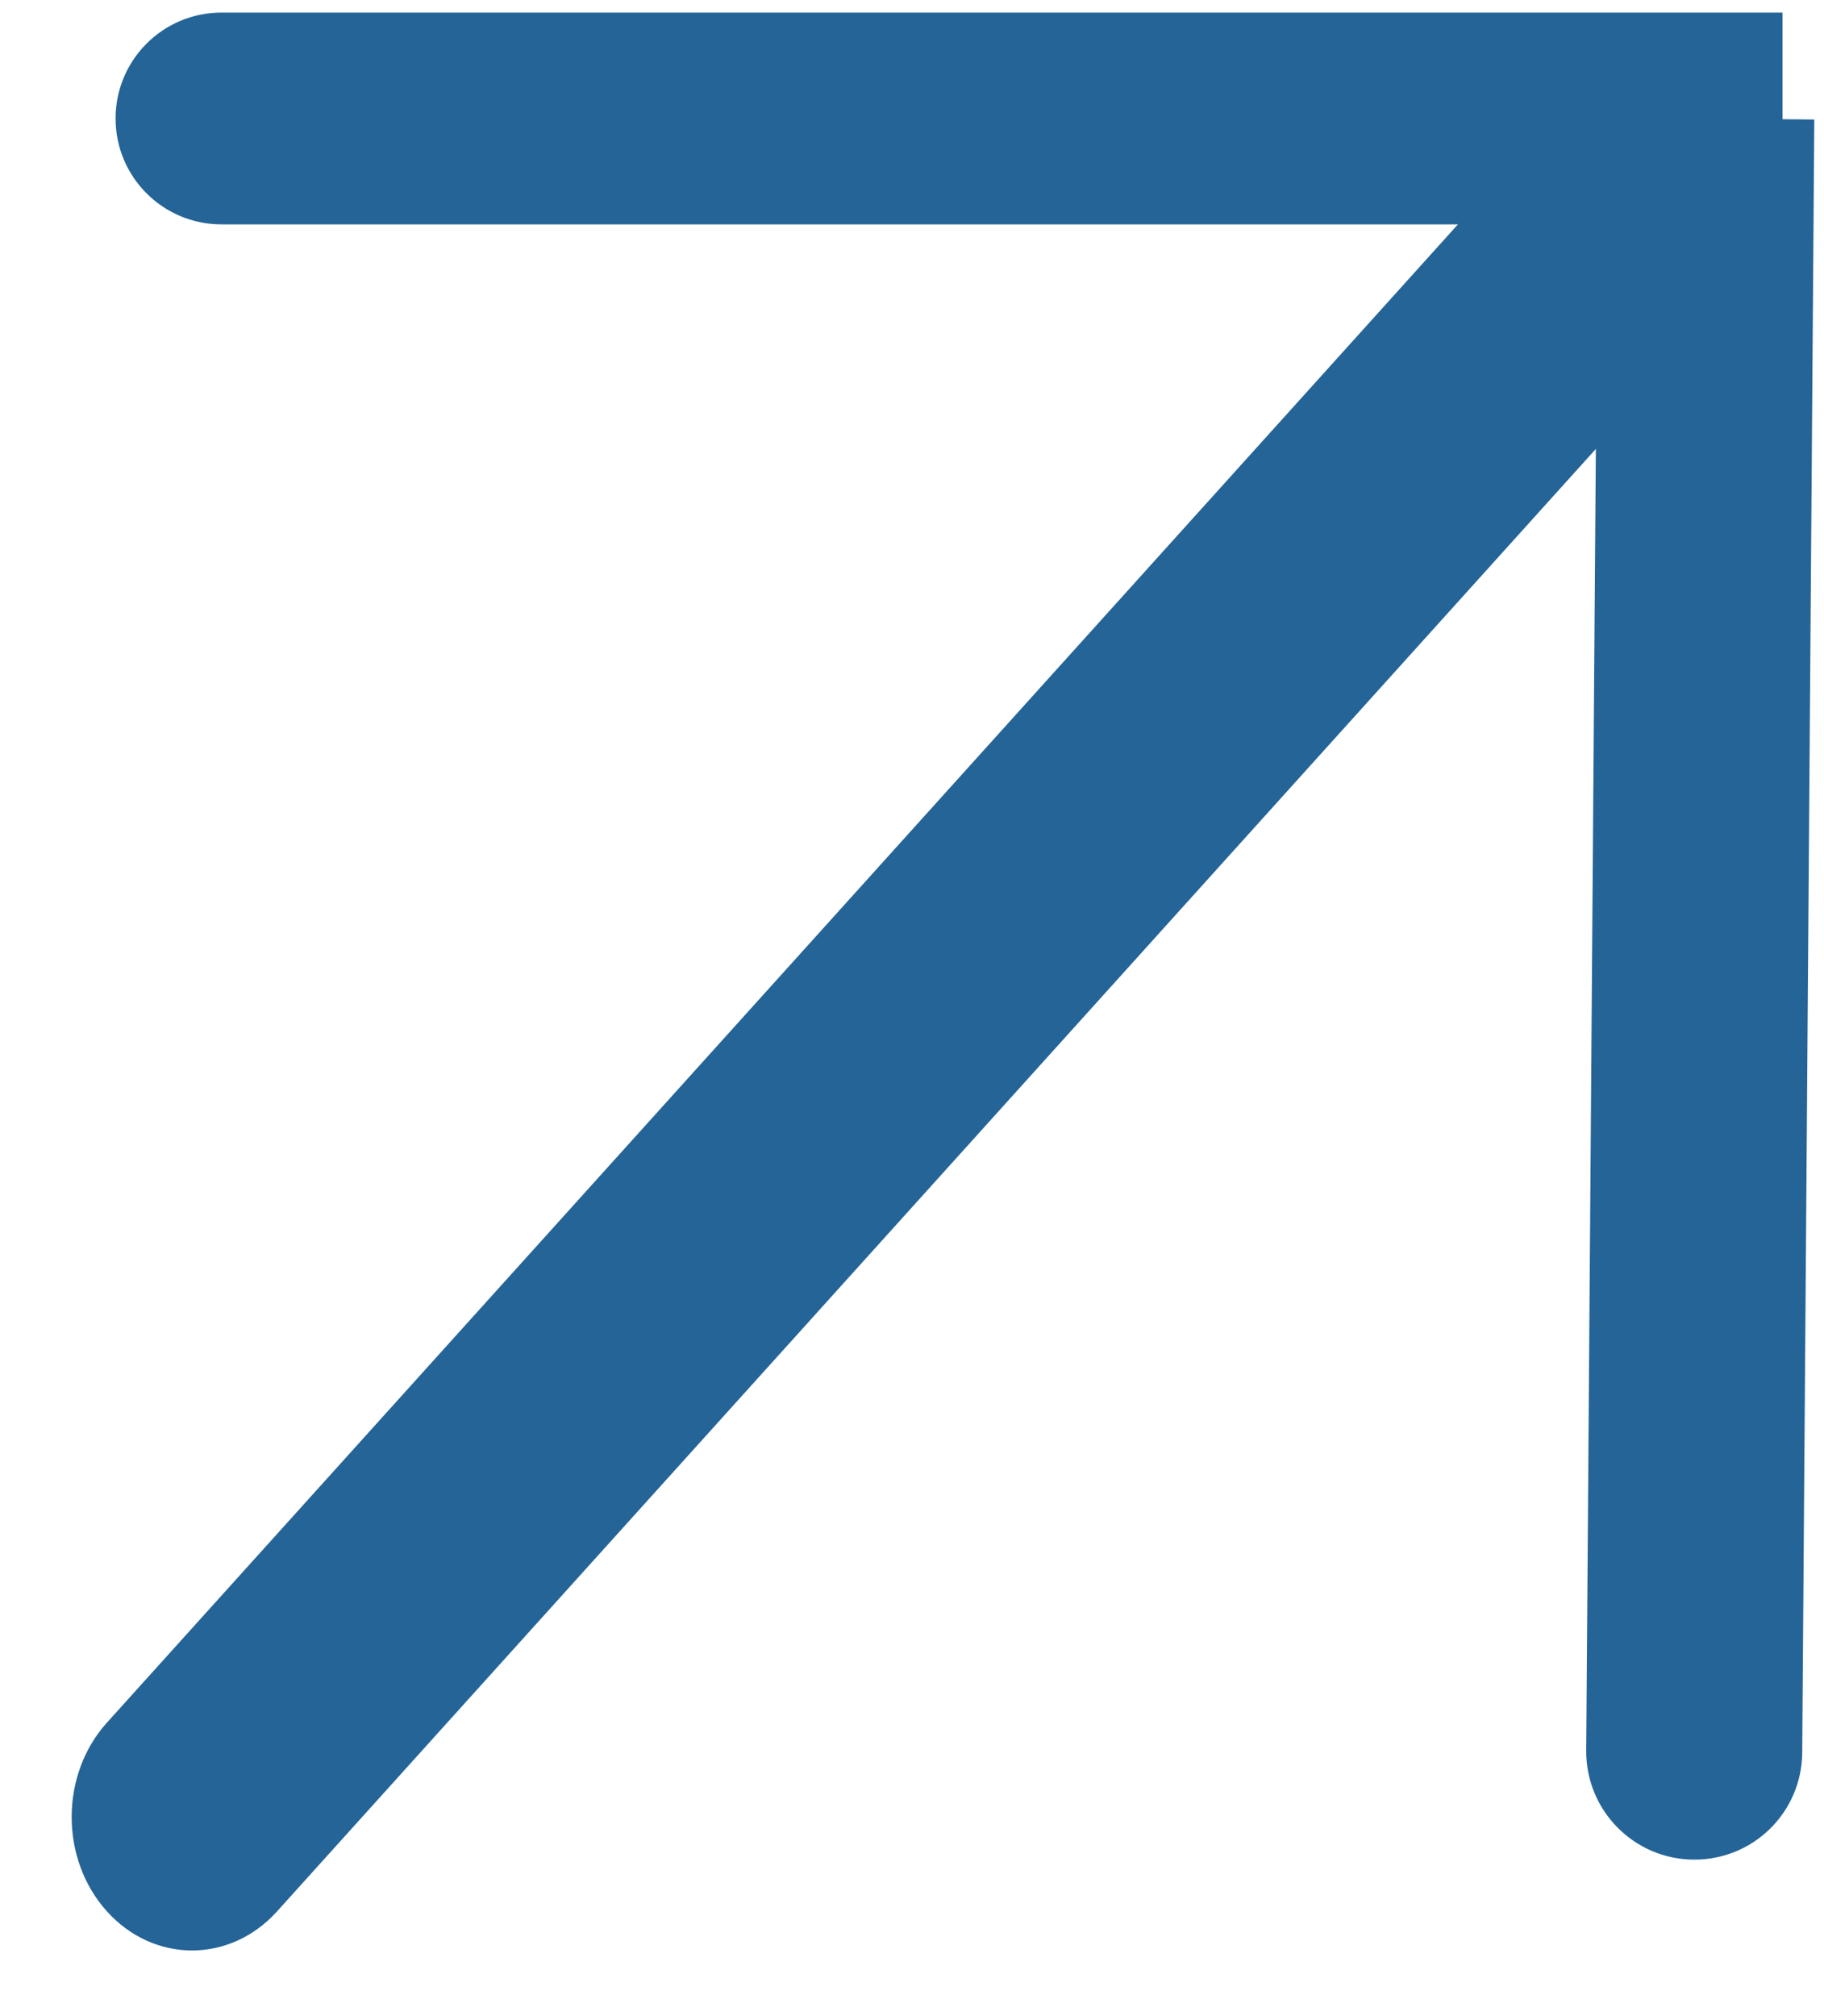 <svg width="19" height="21" viewBox="0 0 19 21" fill="none" xmlns="http://www.w3.org/2000/svg">
<path d="M2.307 0.131C1.697 0.131 1.204 0.625 1.204 1.234C1.204 1.844 1.697 2.337 2.307 2.337V0.131ZM2.307 2.337H18.568V0.131H2.307V2.337Z" fill="#256497"/>
<path d="M16.523 18.235C16.519 18.856 17.019 19.365 17.64 19.37C18.262 19.376 18.769 18.877 18.773 18.255L16.523 18.235ZM18.773 18.255L18.899 1.245L16.649 1.224L16.523 18.235L18.773 18.255Z" fill="#256497"/>
<path d="M1.114 17.943C0.624 18.486 0.624 19.366 1.114 19.909C1.603 20.452 2.397 20.452 2.886 19.909L1.114 17.943ZM2.886 19.909L18.227 2.898L16.454 0.932L1.114 17.943L2.886 19.909Z" fill="#256497"/>
</svg>
